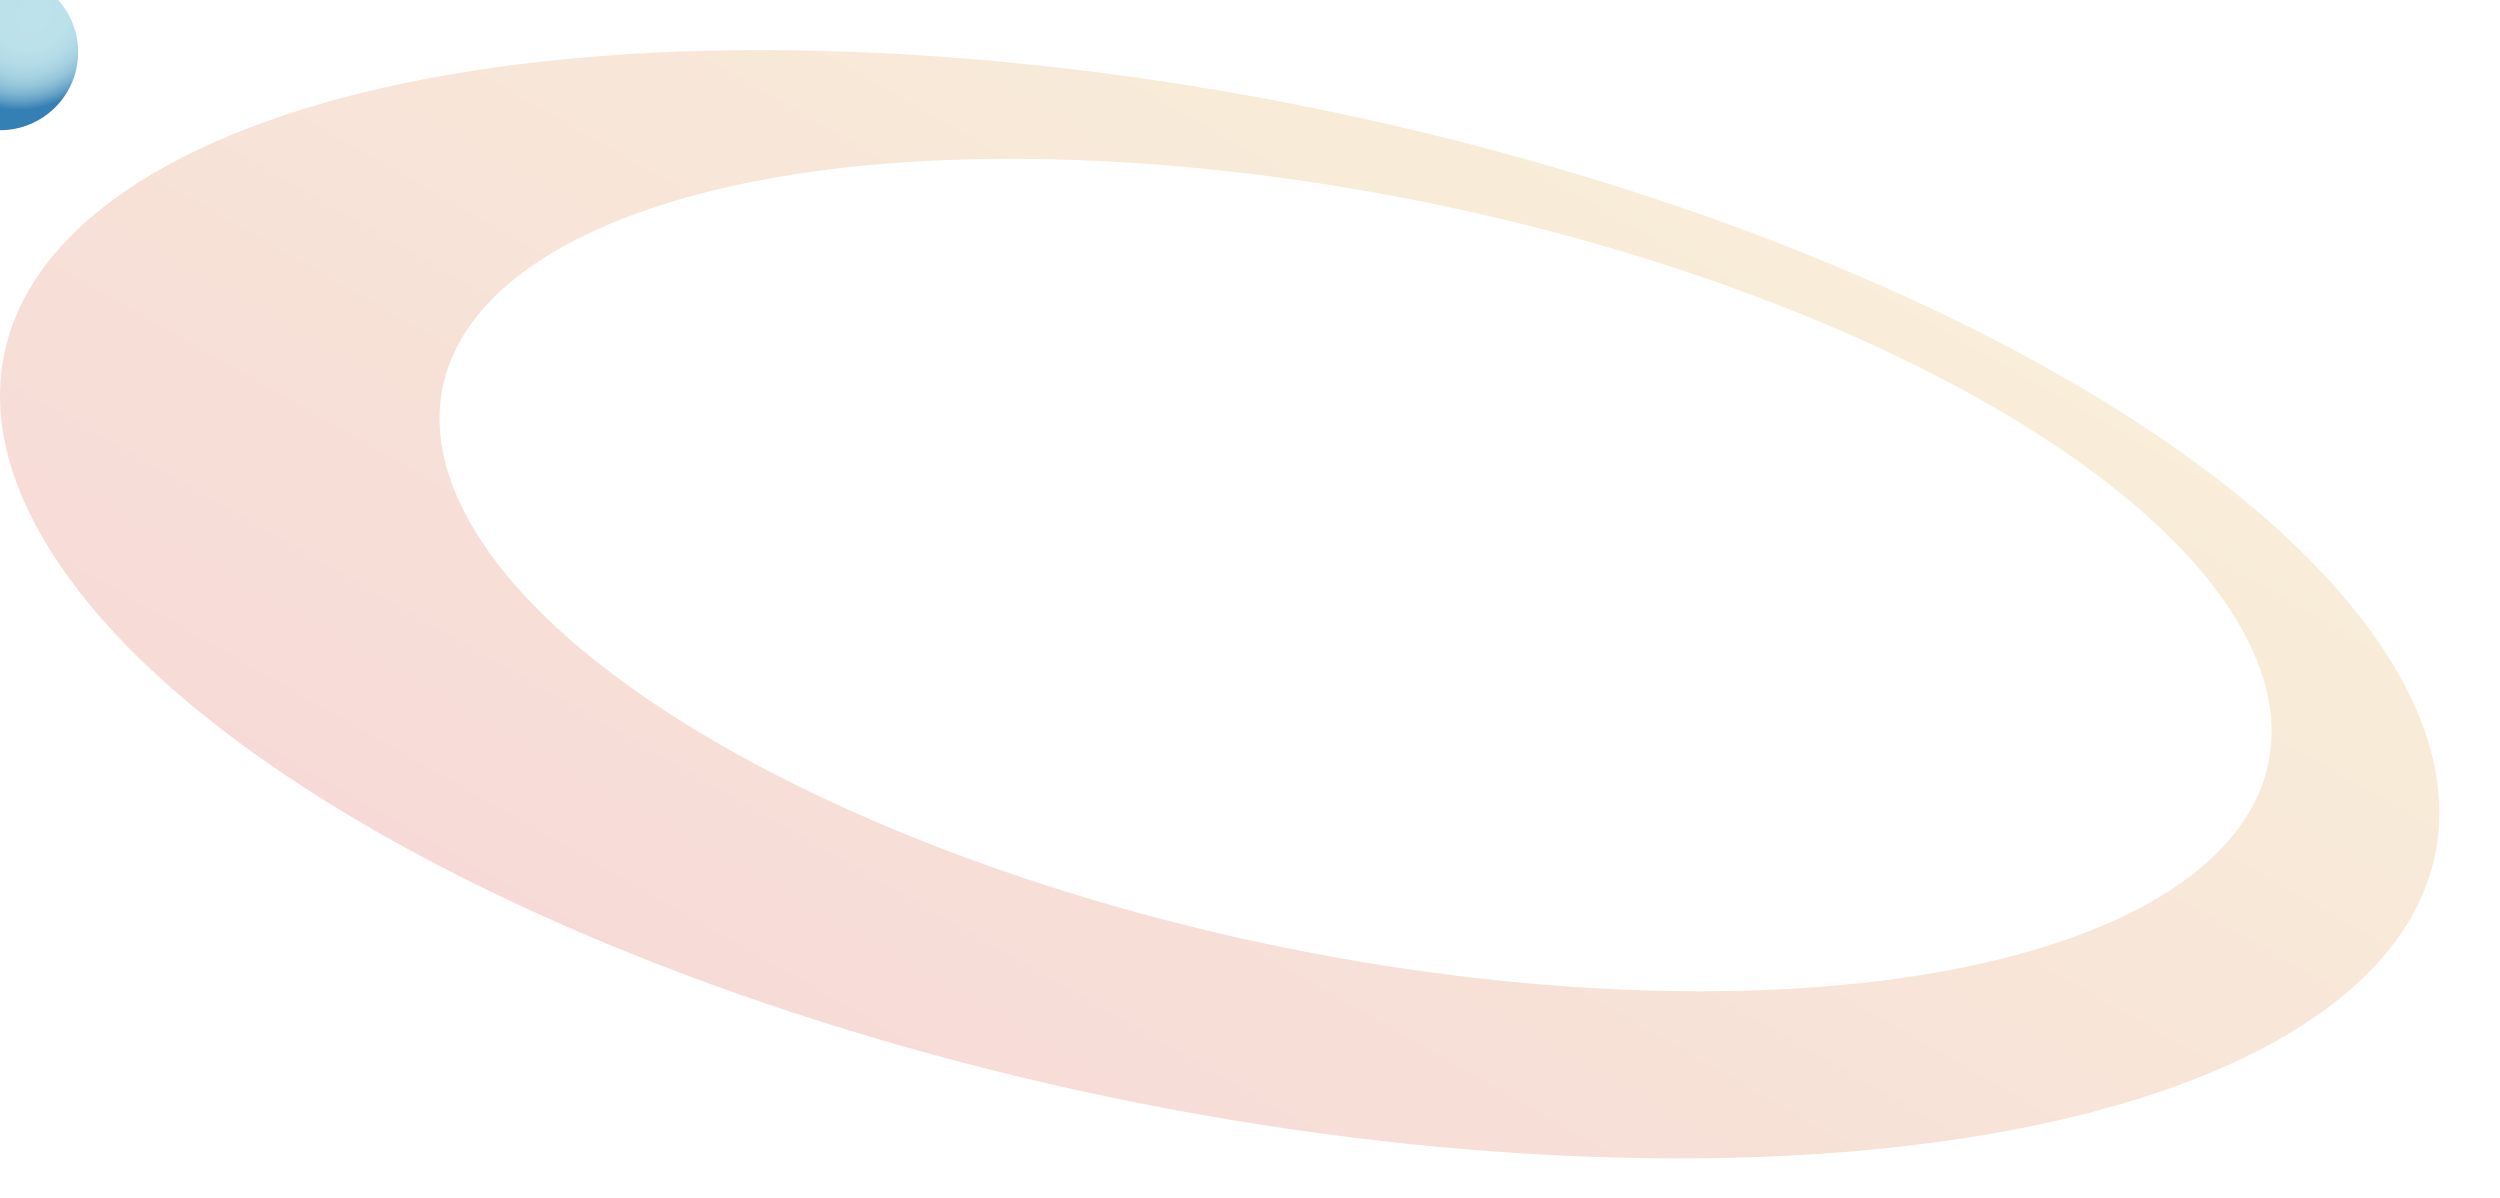 <?xml version="1.0" encoding="utf-8"?>
<svg xmlns="http://www.w3.org/2000/svg" viewBox="0 -50 2400 1150">
	<style type="text/css">
		.st0{opacity:0.2;fill:url(#a)}
		.ball{fill:url(#b); animation: big 10s infinite linear;}
		@keyframes big {0%{transform: scale(1.25)}25%{transform: scale(1.5)}50%{transform:
		scale(1.25)}75%{transform: scale(1)}100%{transform: scale(1.25)}}

	</style>

	<linearGradient id="a" gradientUnits="userSpaceOnUse" x1="1148.529" y1="-258.511"
		x2="3380.299" y2="-258.511"
		gradientTransform="matrix(0.262 -0.46 0.848 0.484 795.89 1696.375)">
		<stop offset="0" style="stop-color:#D54736" />
		<stop offset="1" style="stop-color:#DFA93F" />
	</linearGradient>

	<path class="st0"
		d="M1470.1,1057.8c625.1,37,997.8-169.2,832.5-460.7C2137.4,305.7,1496.7,39.4,871.7,2.4S-126.1,171.6,39.2,463.1
	C204.4,754.5,845.1,1020.8,1470.1,1057.8z M1076.6,105.7c469.4,27.8,950.6,227.8,1074.7,446.7c124.1,218.9-155.8,373.8-625.3,346
	c-469.4-27.8-950.6-227.8-1074.7-446.7C327.3,232.8,607.2,77.9,1076.6,105.7z" />

	<radialGradient id="b" cx="3755.713" cy="3036.992" r="99.378"
		gradientTransform="matrix(-0.729 0.685 -0.58 -0.617 4532.242 -734.996)"
		gradientUnits="userSpaceOnUse">
		<stop offset="0" style="stop-color:#BDE2EB" />
		<stop offset="0.373" style="stop-color:#BBE1EA" />
		<stop offset="0.531" style="stop-color:#B4DBE7" />
		<stop offset="0.649" style="stop-color:#A7D2E2" />
		<stop offset="0.747" style="stop-color:#96C6DB" />
		<stop offset="0.832" style="stop-color:#7FB5D1" />
		<stop offset="0.908" style="stop-color:#62A0C6" />
		<stop offset="0.977" style="stop-color:#4189B8" />
		<stop offset="1" style="stop-color:#347FB3" />
	</radialGradient>

	<circle class="ball" cx="0" cy="0" r="75">
		<animateMotion
			dur="10s"
			repeatCount="indefinite"
			path="M1497.62,976.26c554.37,32.27,884.9-147.56,738.3-401.77C2089.41,320.36,1521.21,88.12,966.93,55.85
	s-884.9,147.56-738.3,401.77C375.13,711.75,943.34,943.99,1497.62,976.26z" />
	</circle>
</svg>